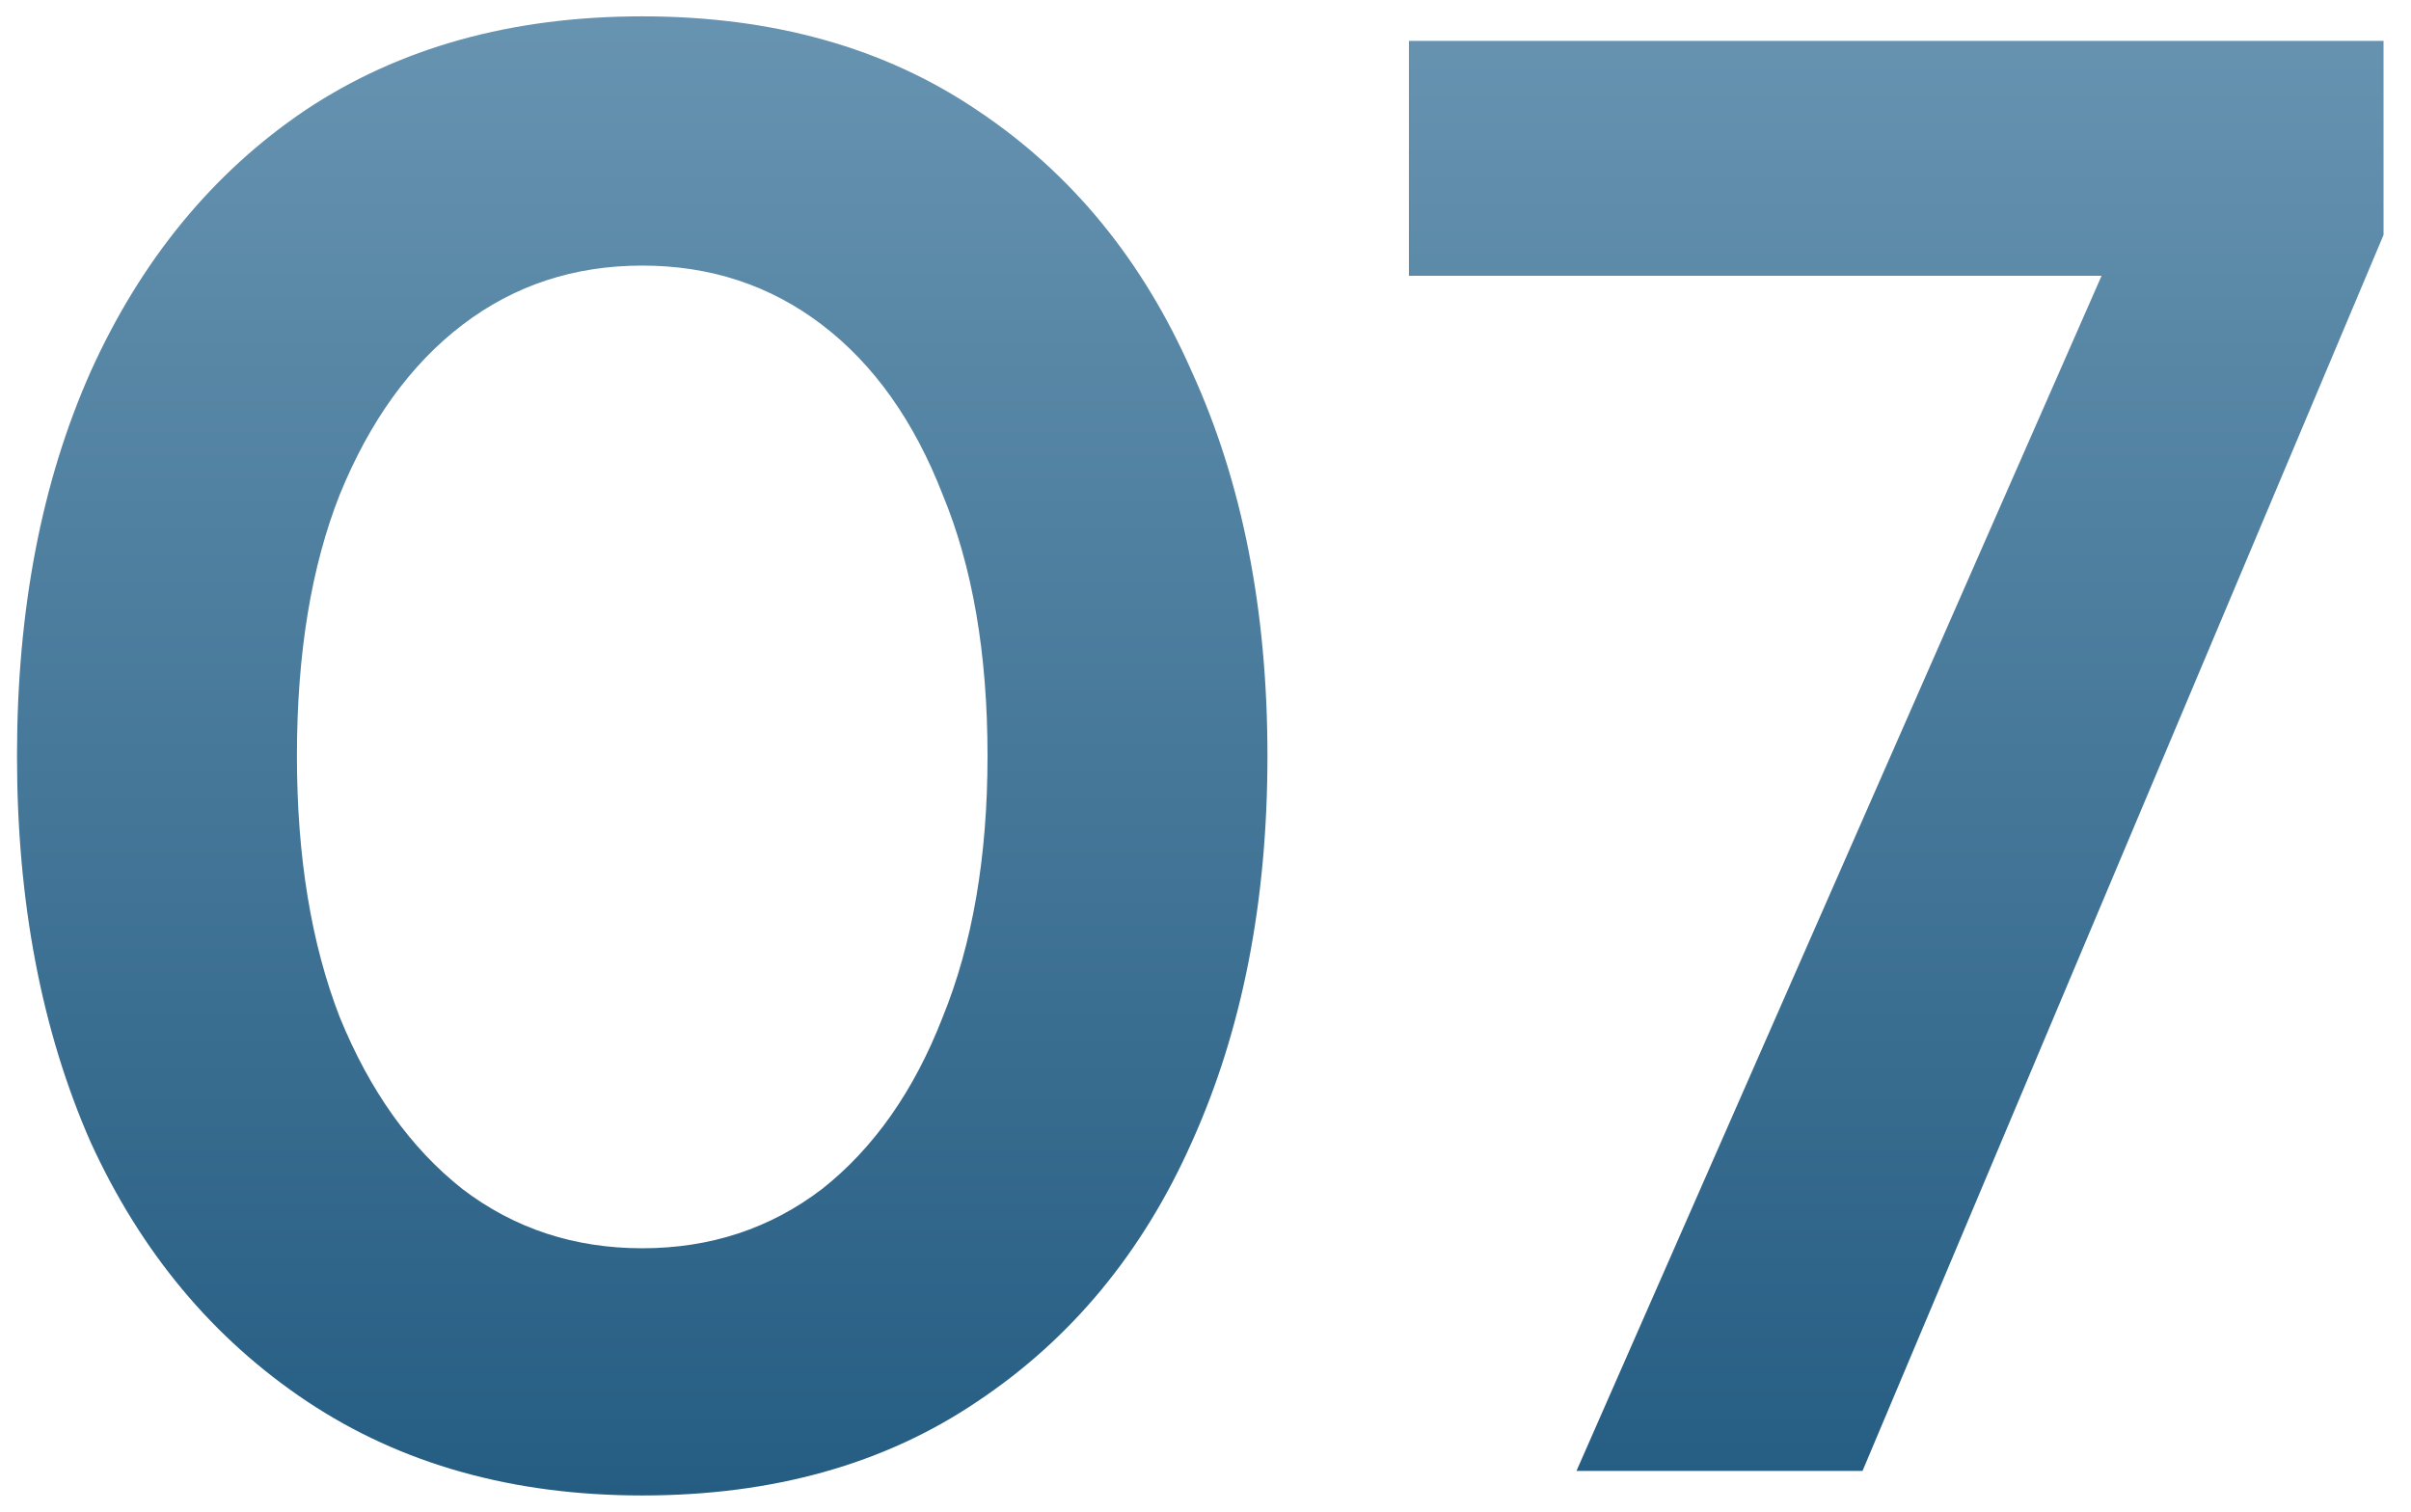 <svg width="59" height="37" viewBox="0 0 59 37" fill="none" xmlns="http://www.w3.org/2000/svg">
<path d="M15.716 36.6C12.55 36.6 9.816 35.833 7.516 34.3C5.216 32.767 3.45 30.65 2.216 27.95C1.016 25.217 0.416 22.067 0.416 18.5C0.416 14.933 1.016 11.8 2.216 9.1C3.45 6.367 5.2 4.233 7.466 2.7C9.766 1.167 12.516 0.4 15.716 0.4C18.916 0.4 21.649 1.167 23.916 2.7C26.216 4.233 27.966 6.367 29.166 9.1C30.399 11.8 31.016 14.933 31.016 18.5C31.016 22.067 30.399 25.217 29.166 27.95C27.966 30.65 26.216 32.767 23.916 34.3C21.649 35.833 18.916 36.6 15.716 36.6ZM15.716 30.55C17.383 30.55 18.849 30.067 20.116 29.1C21.383 28.1 22.366 26.7 23.066 24.9C23.799 23.1 24.166 20.967 24.166 18.5C24.166 16 23.799 13.867 23.066 12.1C22.366 10.3 21.383 8.917 20.116 7.95C18.849 6.983 17.383 6.5 15.716 6.5C14.05 6.5 12.583 6.983 11.316 7.95C10.05 8.917 9.05 10.3 8.316 12.1C7.616 13.867 7.266 16 7.266 18.5C7.266 20.967 7.616 23.1 8.316 24.9C9.05 26.7 10.05 28.1 11.316 29.1C12.583 30.067 14.05 30.55 15.716 30.55ZM38.578 36L51.428 6.75H34.478V1H58.328V5.75L45.578 36H38.578Z" fill="url(#paint0_linear_6428_496)"/>
<defs>
<linearGradient id="paint0_linear_6428_496" x1="29.66" y1="-26.5" x2="29.66" y2="57" gradientUnits="userSpaceOnUse">
<stop stop-color="#98BCD3"/>
<stop offset="1" stop-color="#003E68"/>
</linearGradient>
</defs>
</svg>

